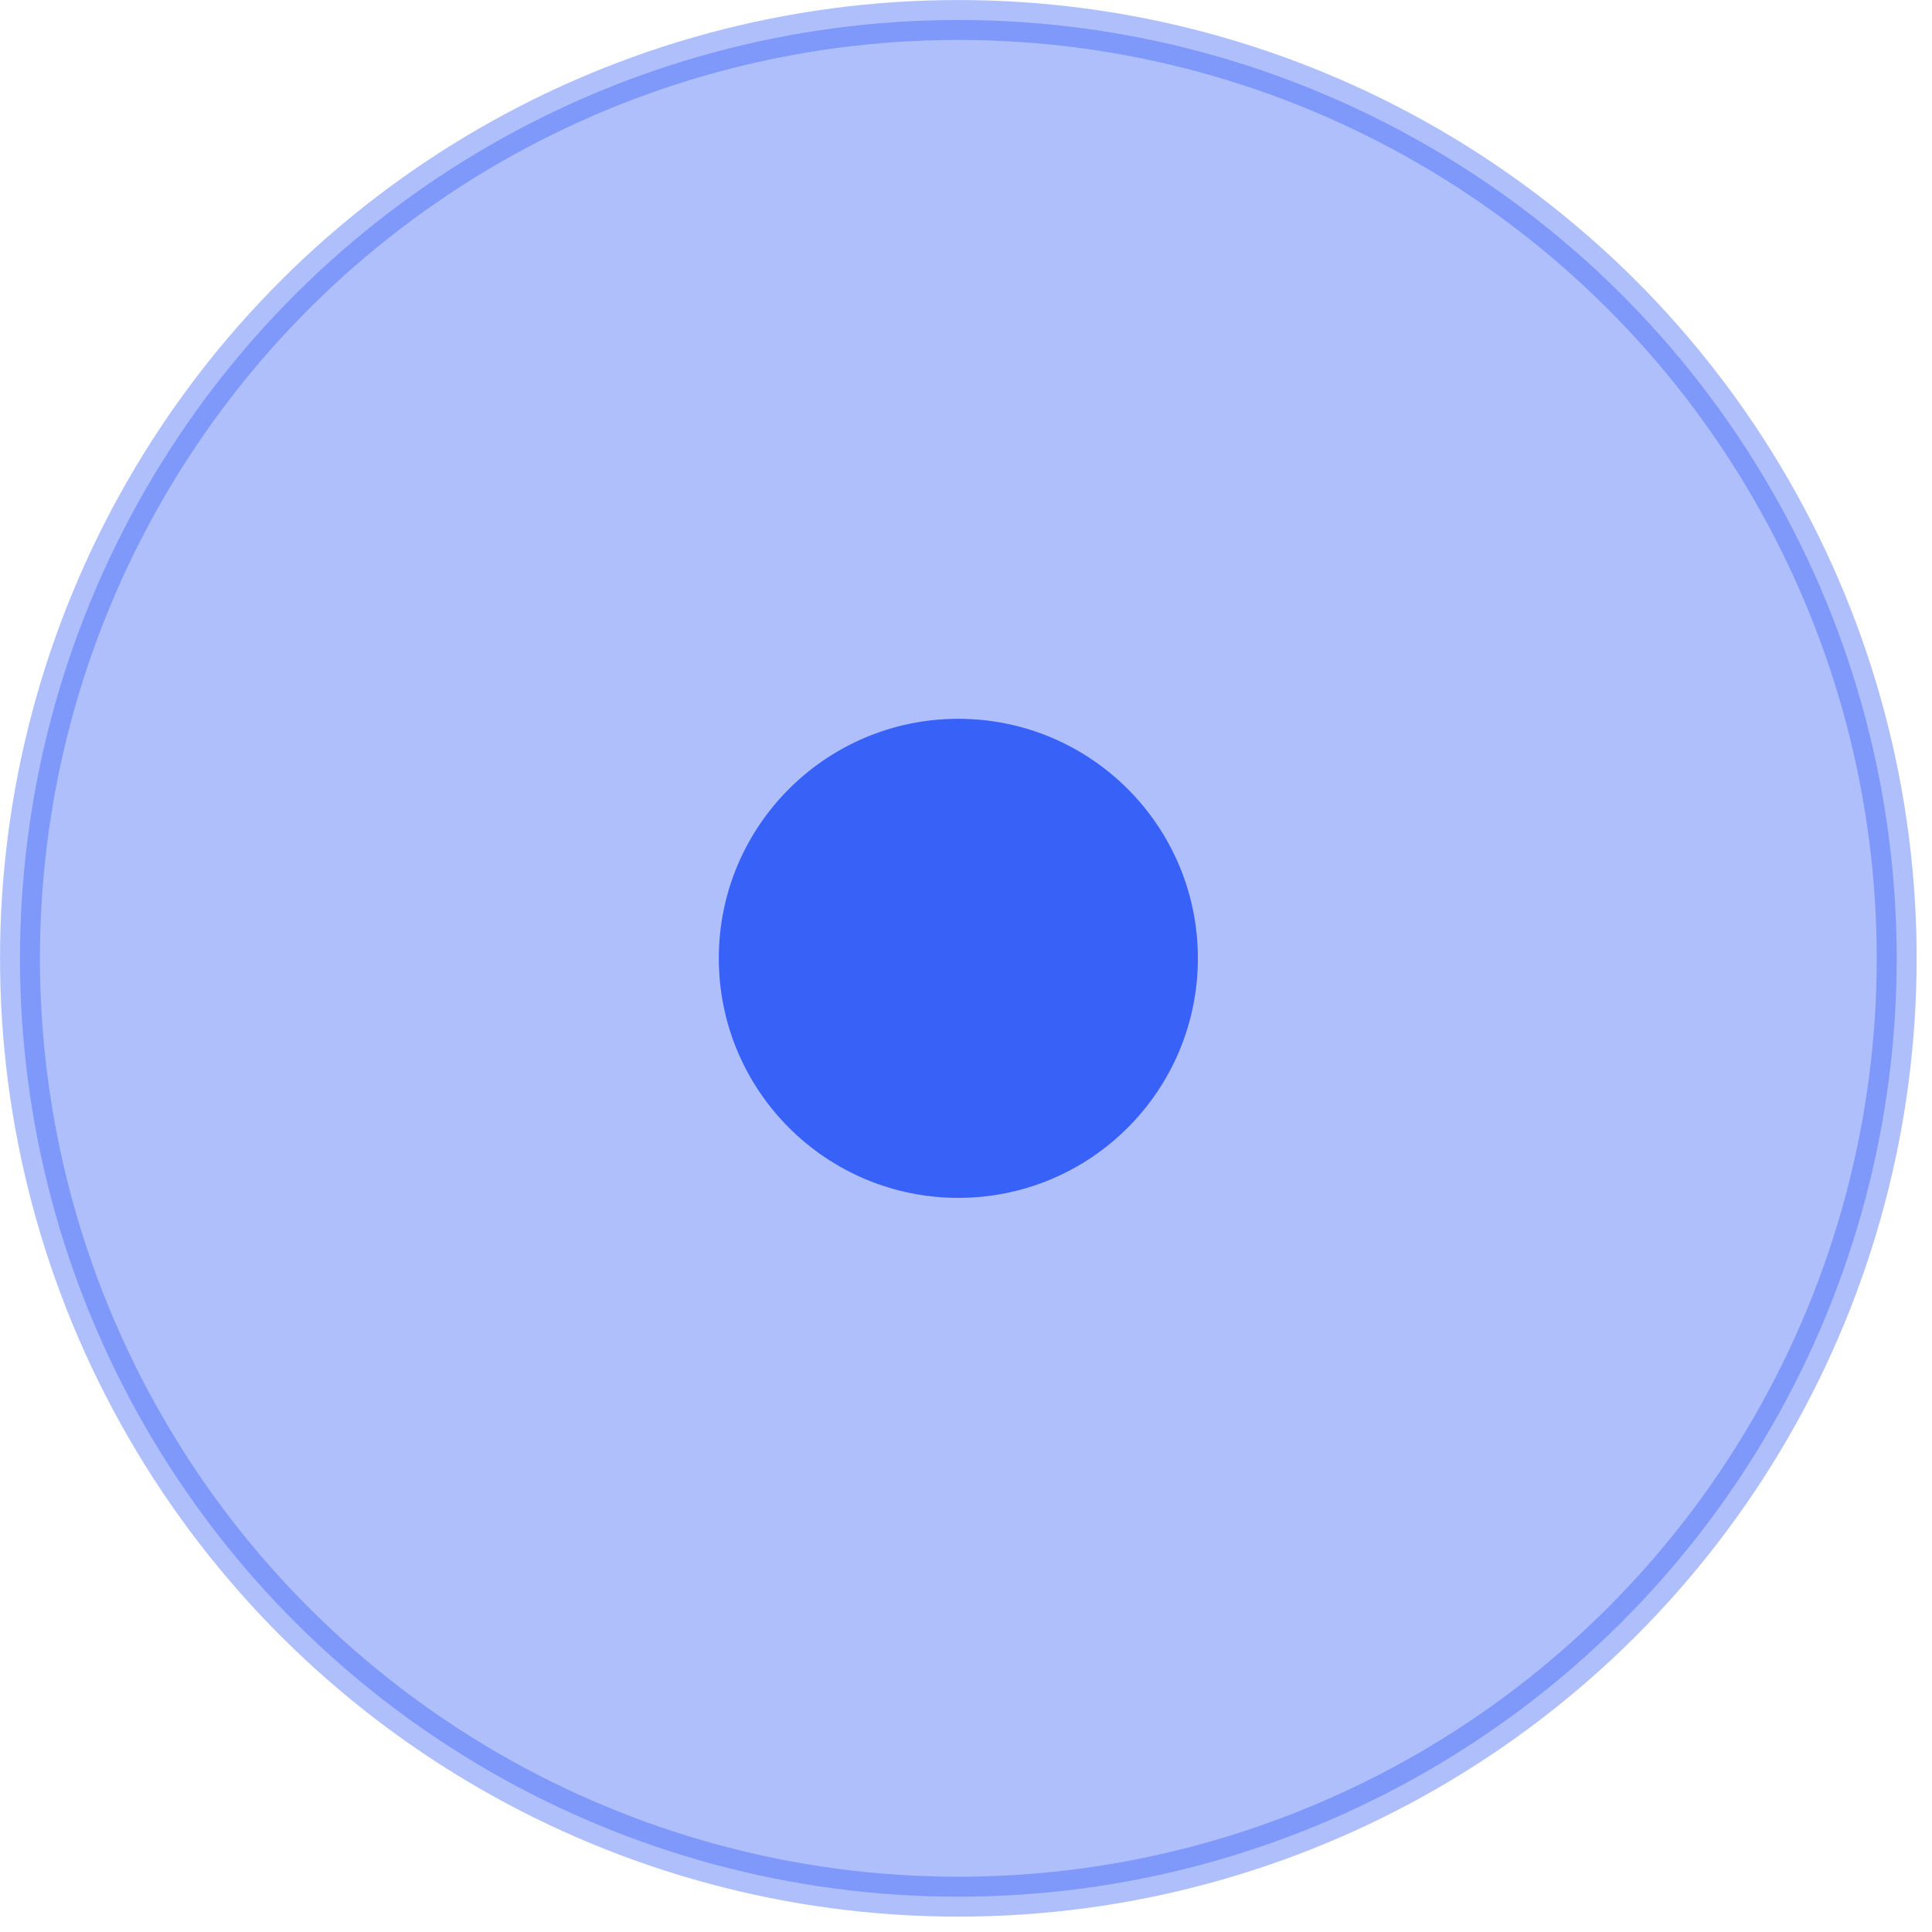 <svg width="29" height="29" viewBox="0 0 29 29" fill="none" xmlns="http://www.w3.org/2000/svg">
<circle opacity="0.4" cx="14.385" cy="14.385" r="14.085" transform="rotate(-90 14.385 14.385)" fill="#3761F7" stroke="#3761F7" stroke-width="0.599"/>
<circle cx="3.596" cy="3.596" r="3.296" transform="matrix(0 -1 -1 -5.6292e-10 17.981 17.981)" fill="#3761F7" stroke="#3761F7" stroke-width="0.599"/>
</svg>
